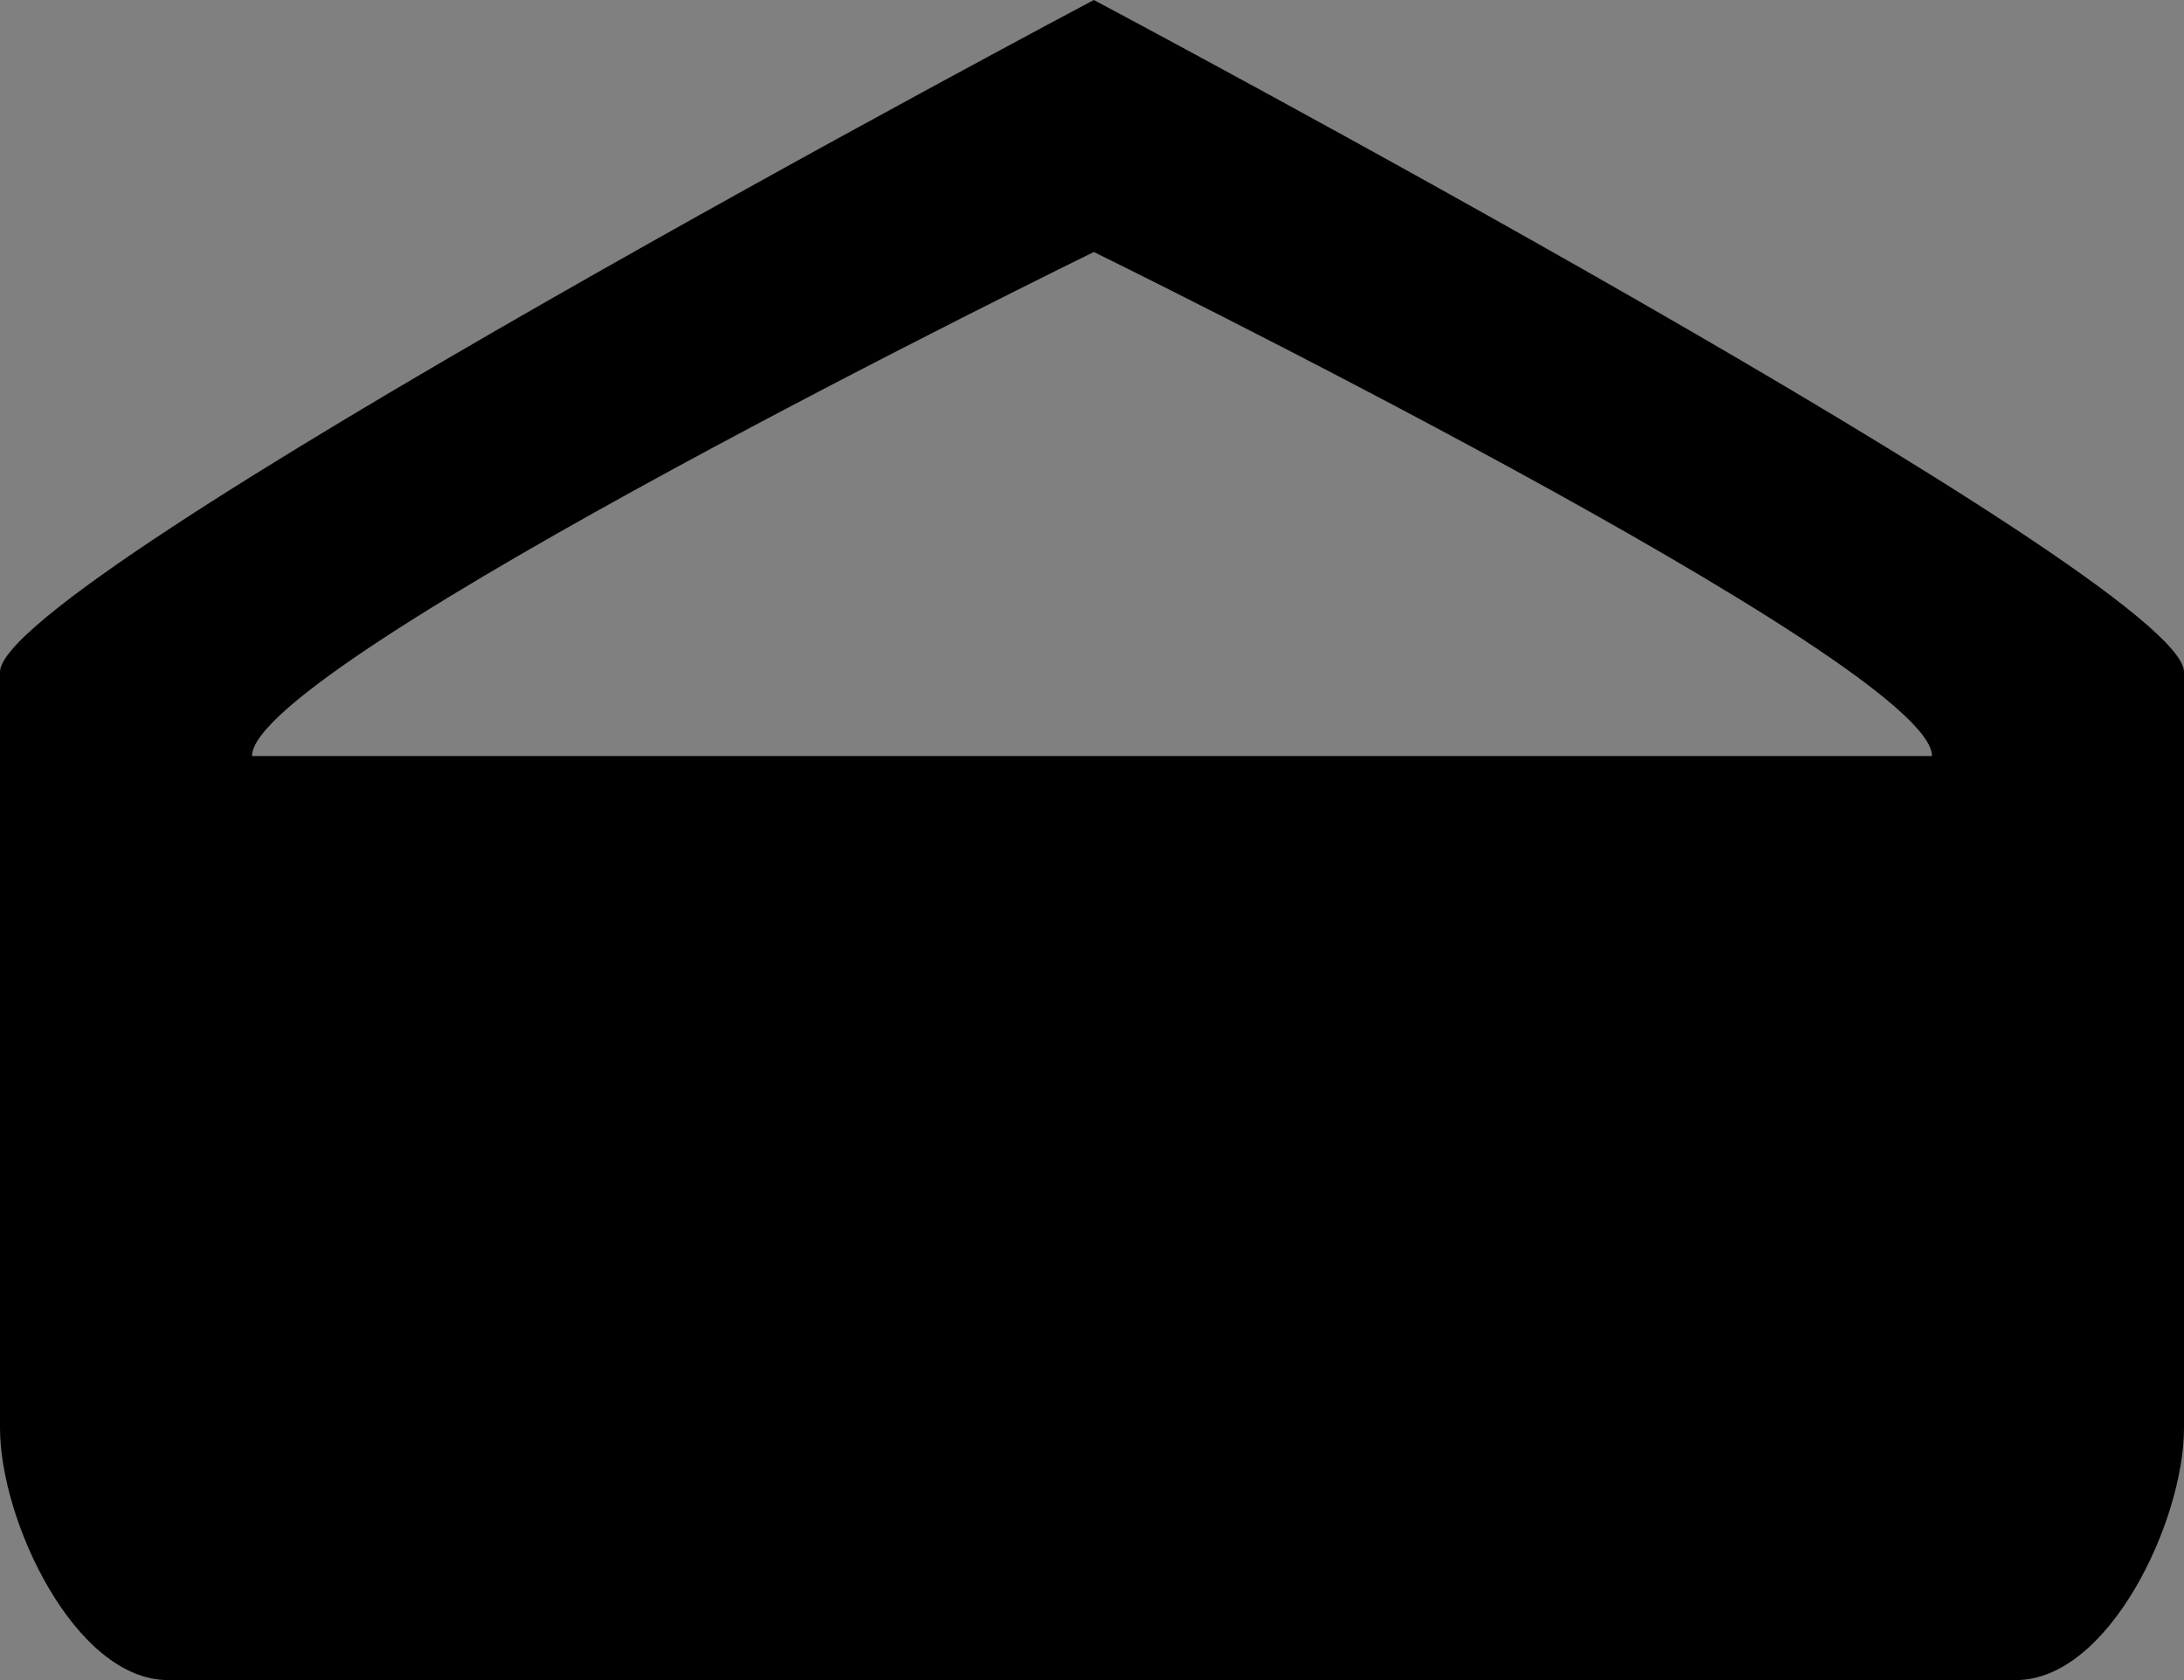 <svg xmlns="http://www.w3.org/2000/svg" xmlns:xlink="http://www.w3.org/1999/xlink" width="26px"
              height="20px">
              <rect width="100%" height="100%" fill="#808080" stroke="none"/>
              <path fill-rule="evenodd" stroke="rgb(255, 255, 255)" stroke-width="0px" stroke-linecap="butt"
                stroke-linejoin="miter" fill="currentColor"
                d="M13.022,0.000 C13.022,0.000 26.000,6.895 26.000,8.000 L26.000,17.000 C26.000,18.105 25.105,20.000 24.000,20.000 L2.000,20.000 C0.895,20.000 0.000,18.105 0.000,17.000 L0.000,8.000 C0.000,6.895 13.022,0.000 13.022,0.000 ZM3.000,9.000 C3.000,7.895 13.022,3.000 13.022,3.000 C13.022,3.000 23.000,7.895 23.000,9.000 L3.000,9.000 Z" />
            </svg>
